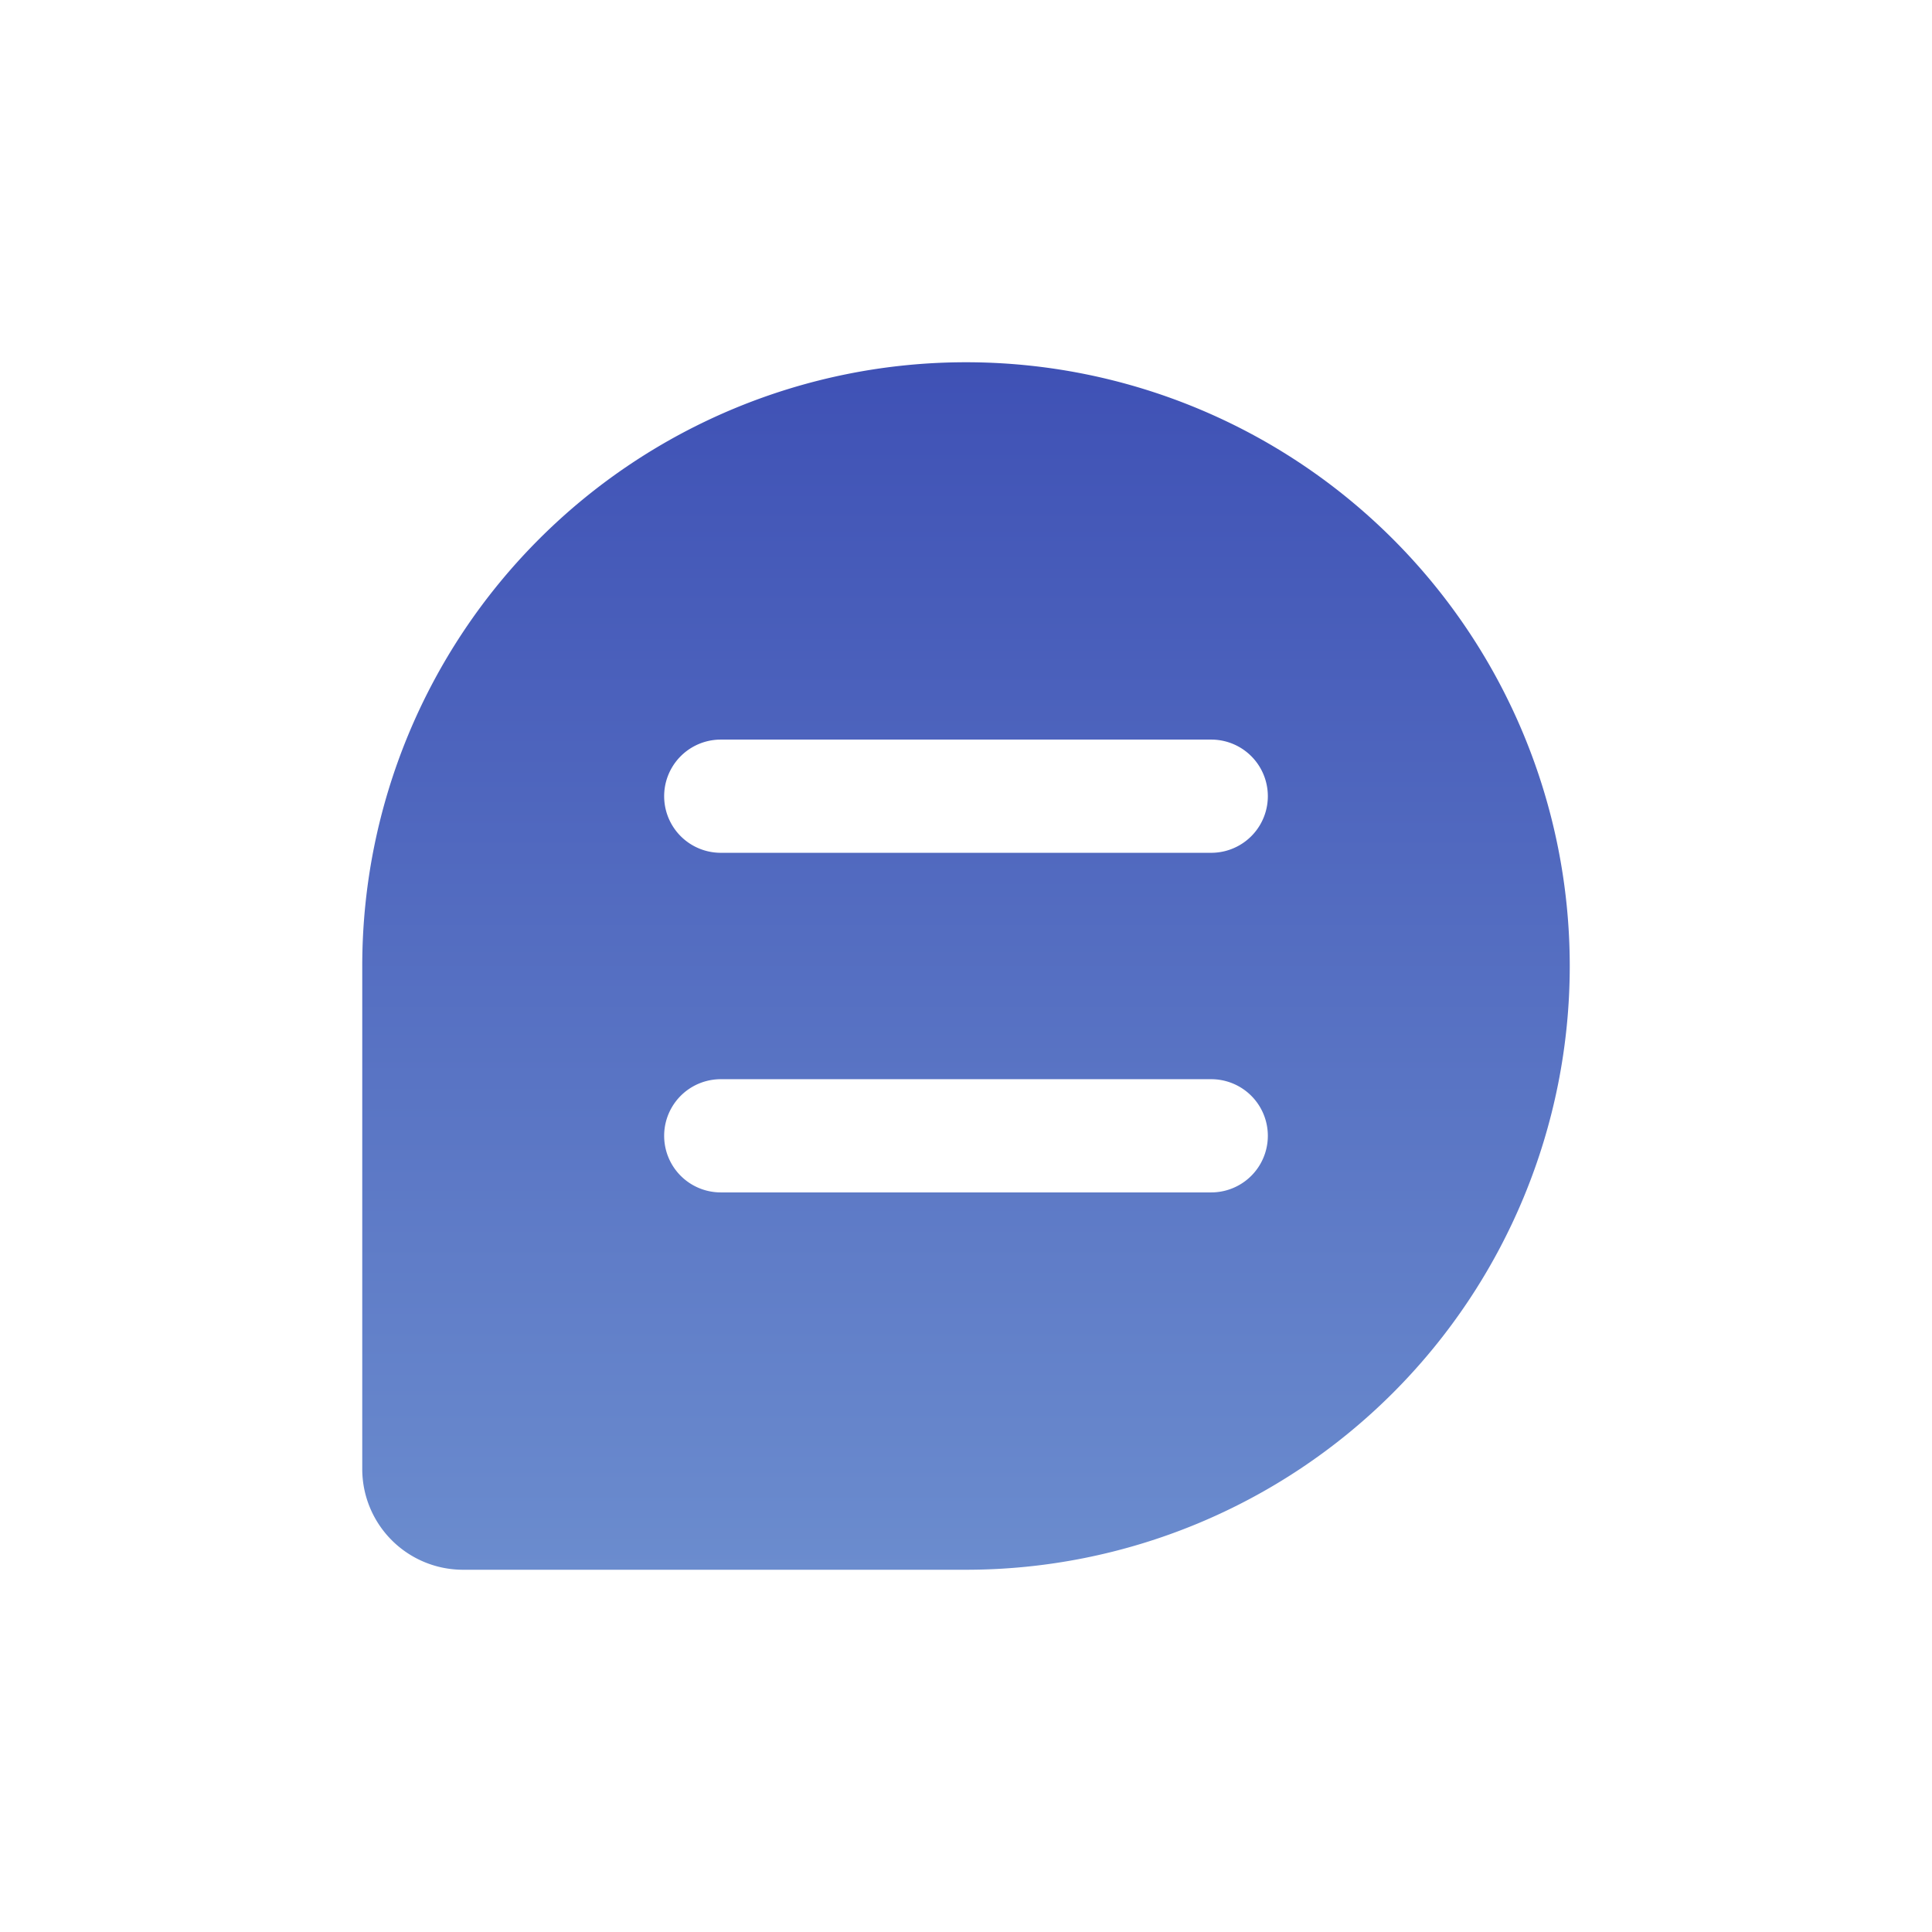 <svg id="구성_요소_38_1" data-name="구성 요소 38 – 1" xmlns="http://www.w3.org/2000/svg" xmlns:xlink="http://www.w3.org/1999/xlink" width="32" height="32" viewBox="0 0 32 32">
  <defs>
    <linearGradient id="linear-gradient" x1="0.5" x2="0.5" y2="1" gradientUnits="objectBoundingBox">
      <stop offset="0" stop-color="#3f51b5"/>
      <stop offset="1" stop-color="#6b8cce"/>
    </linearGradient>
  </defs>
  <path id="빼기_1" data-name="빼기 1" d="M10,20H1.667A1.669,1.669,0,0,1,0,18.333V10A10,10,0,1,1,10,20ZM5.938,11.875a.937.937,0,1,0,0,1.875h8.124a.937.937,0,1,0,0-1.875Zm0-5.625a.937.937,0,1,0,0,1.875h8.124a.937.937,0,1,0,0-1.875Z" transform="translate(6 6)" fill="url(#linear-gradient)"/>
  <rect id="사각형_164" data-name="사각형 164" width="32" height="32" fill="none"/>
</svg>
